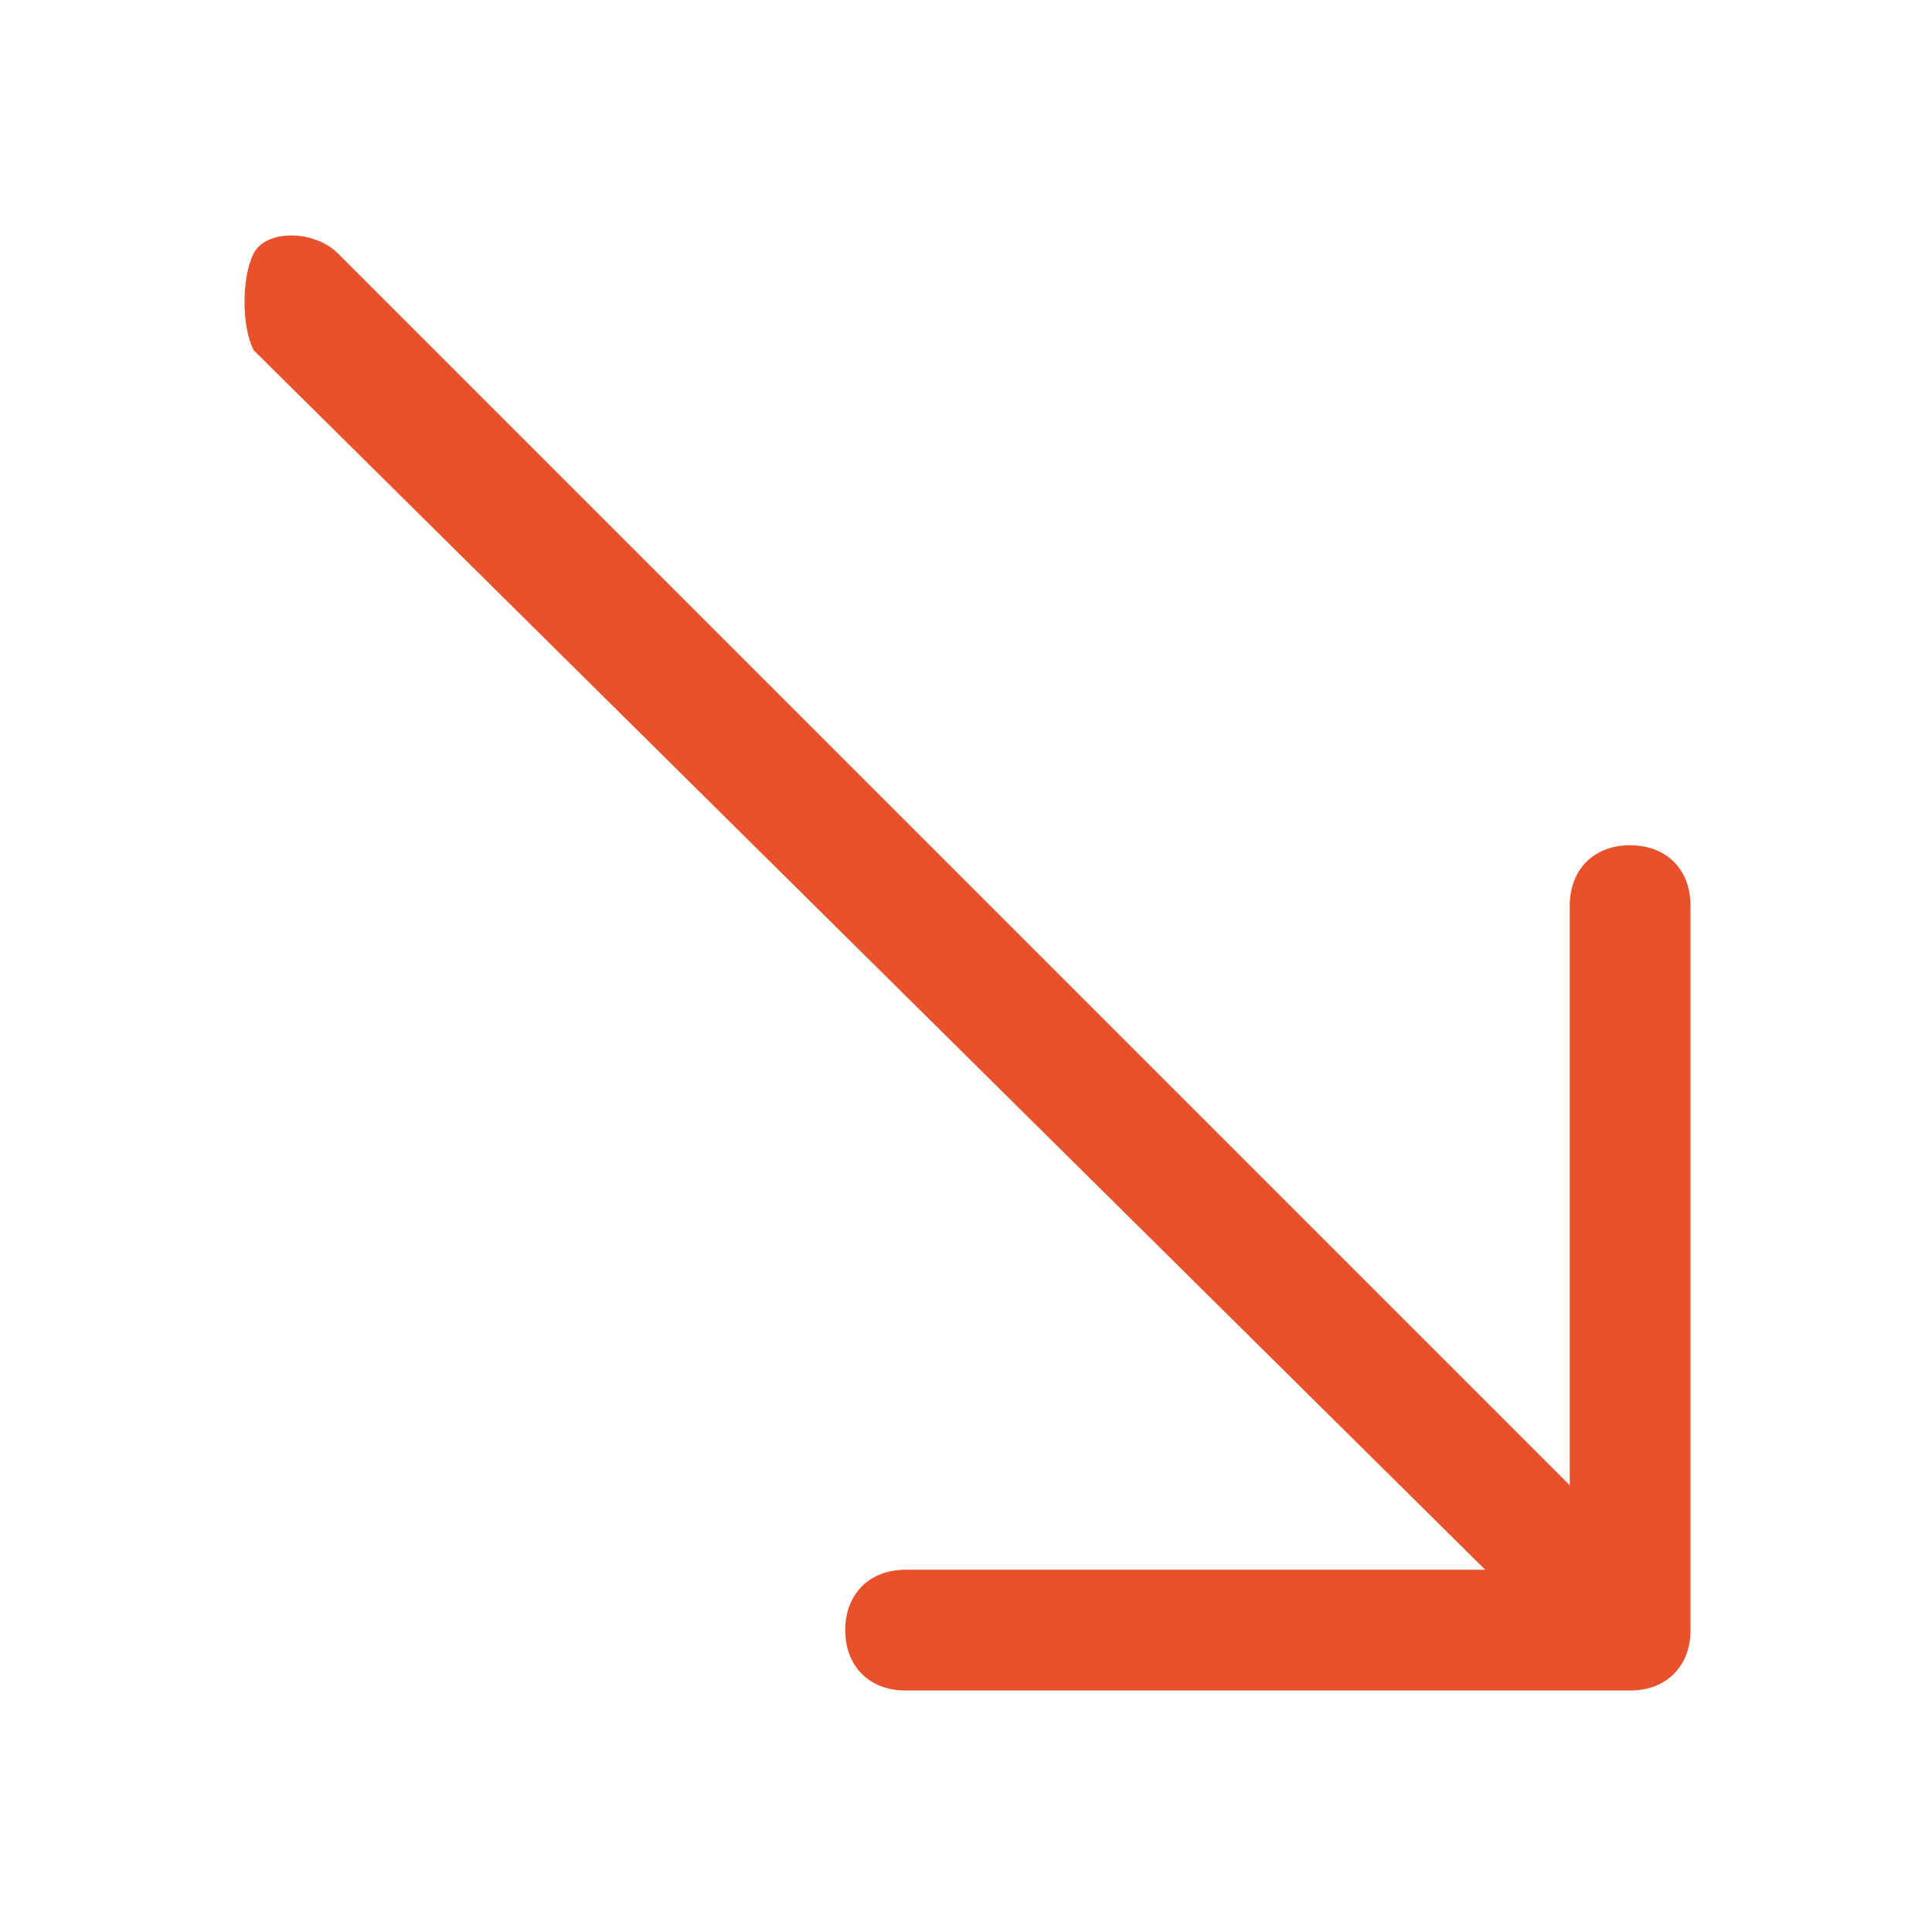 <?xml version="1.0" encoding="utf-8"?>
<!-- Generator: Adobe Illustrator 26.3.0, SVG Export Plug-In . SVG Version: 6.00 Build 0)  -->
<svg version="1.1" id="Calque_1" xmlns="http://www.w3.org/2000/svg" xmlns:xlink="http://www.w3.org/1999/xlink" x="0px" y="0px"
	 viewBox="0 0 16 16" style="enable-background:new 0 0 16 16;" xml:space="preserve">
<style type="text/css">
	.st0{fill-rule:evenodd;clip-rule:evenodd;fill:#E8512C;}
</style>
<path class="st0" d="M14,13.5c0,0.3-0.2,0.5-0.5,0.5h-6C7.2,14,7,13.8,7,13.5S7.2,13,7.5,13h4.8L2.1,2.9C2,2.7,2,2.3,2.1,2.1
	s0.5-0.2,0.7,0L13,12.3V7.5C13,7.2,13.2,7,13.5,7S14,7.2,14,7.5V13.5z"/>
</svg>
